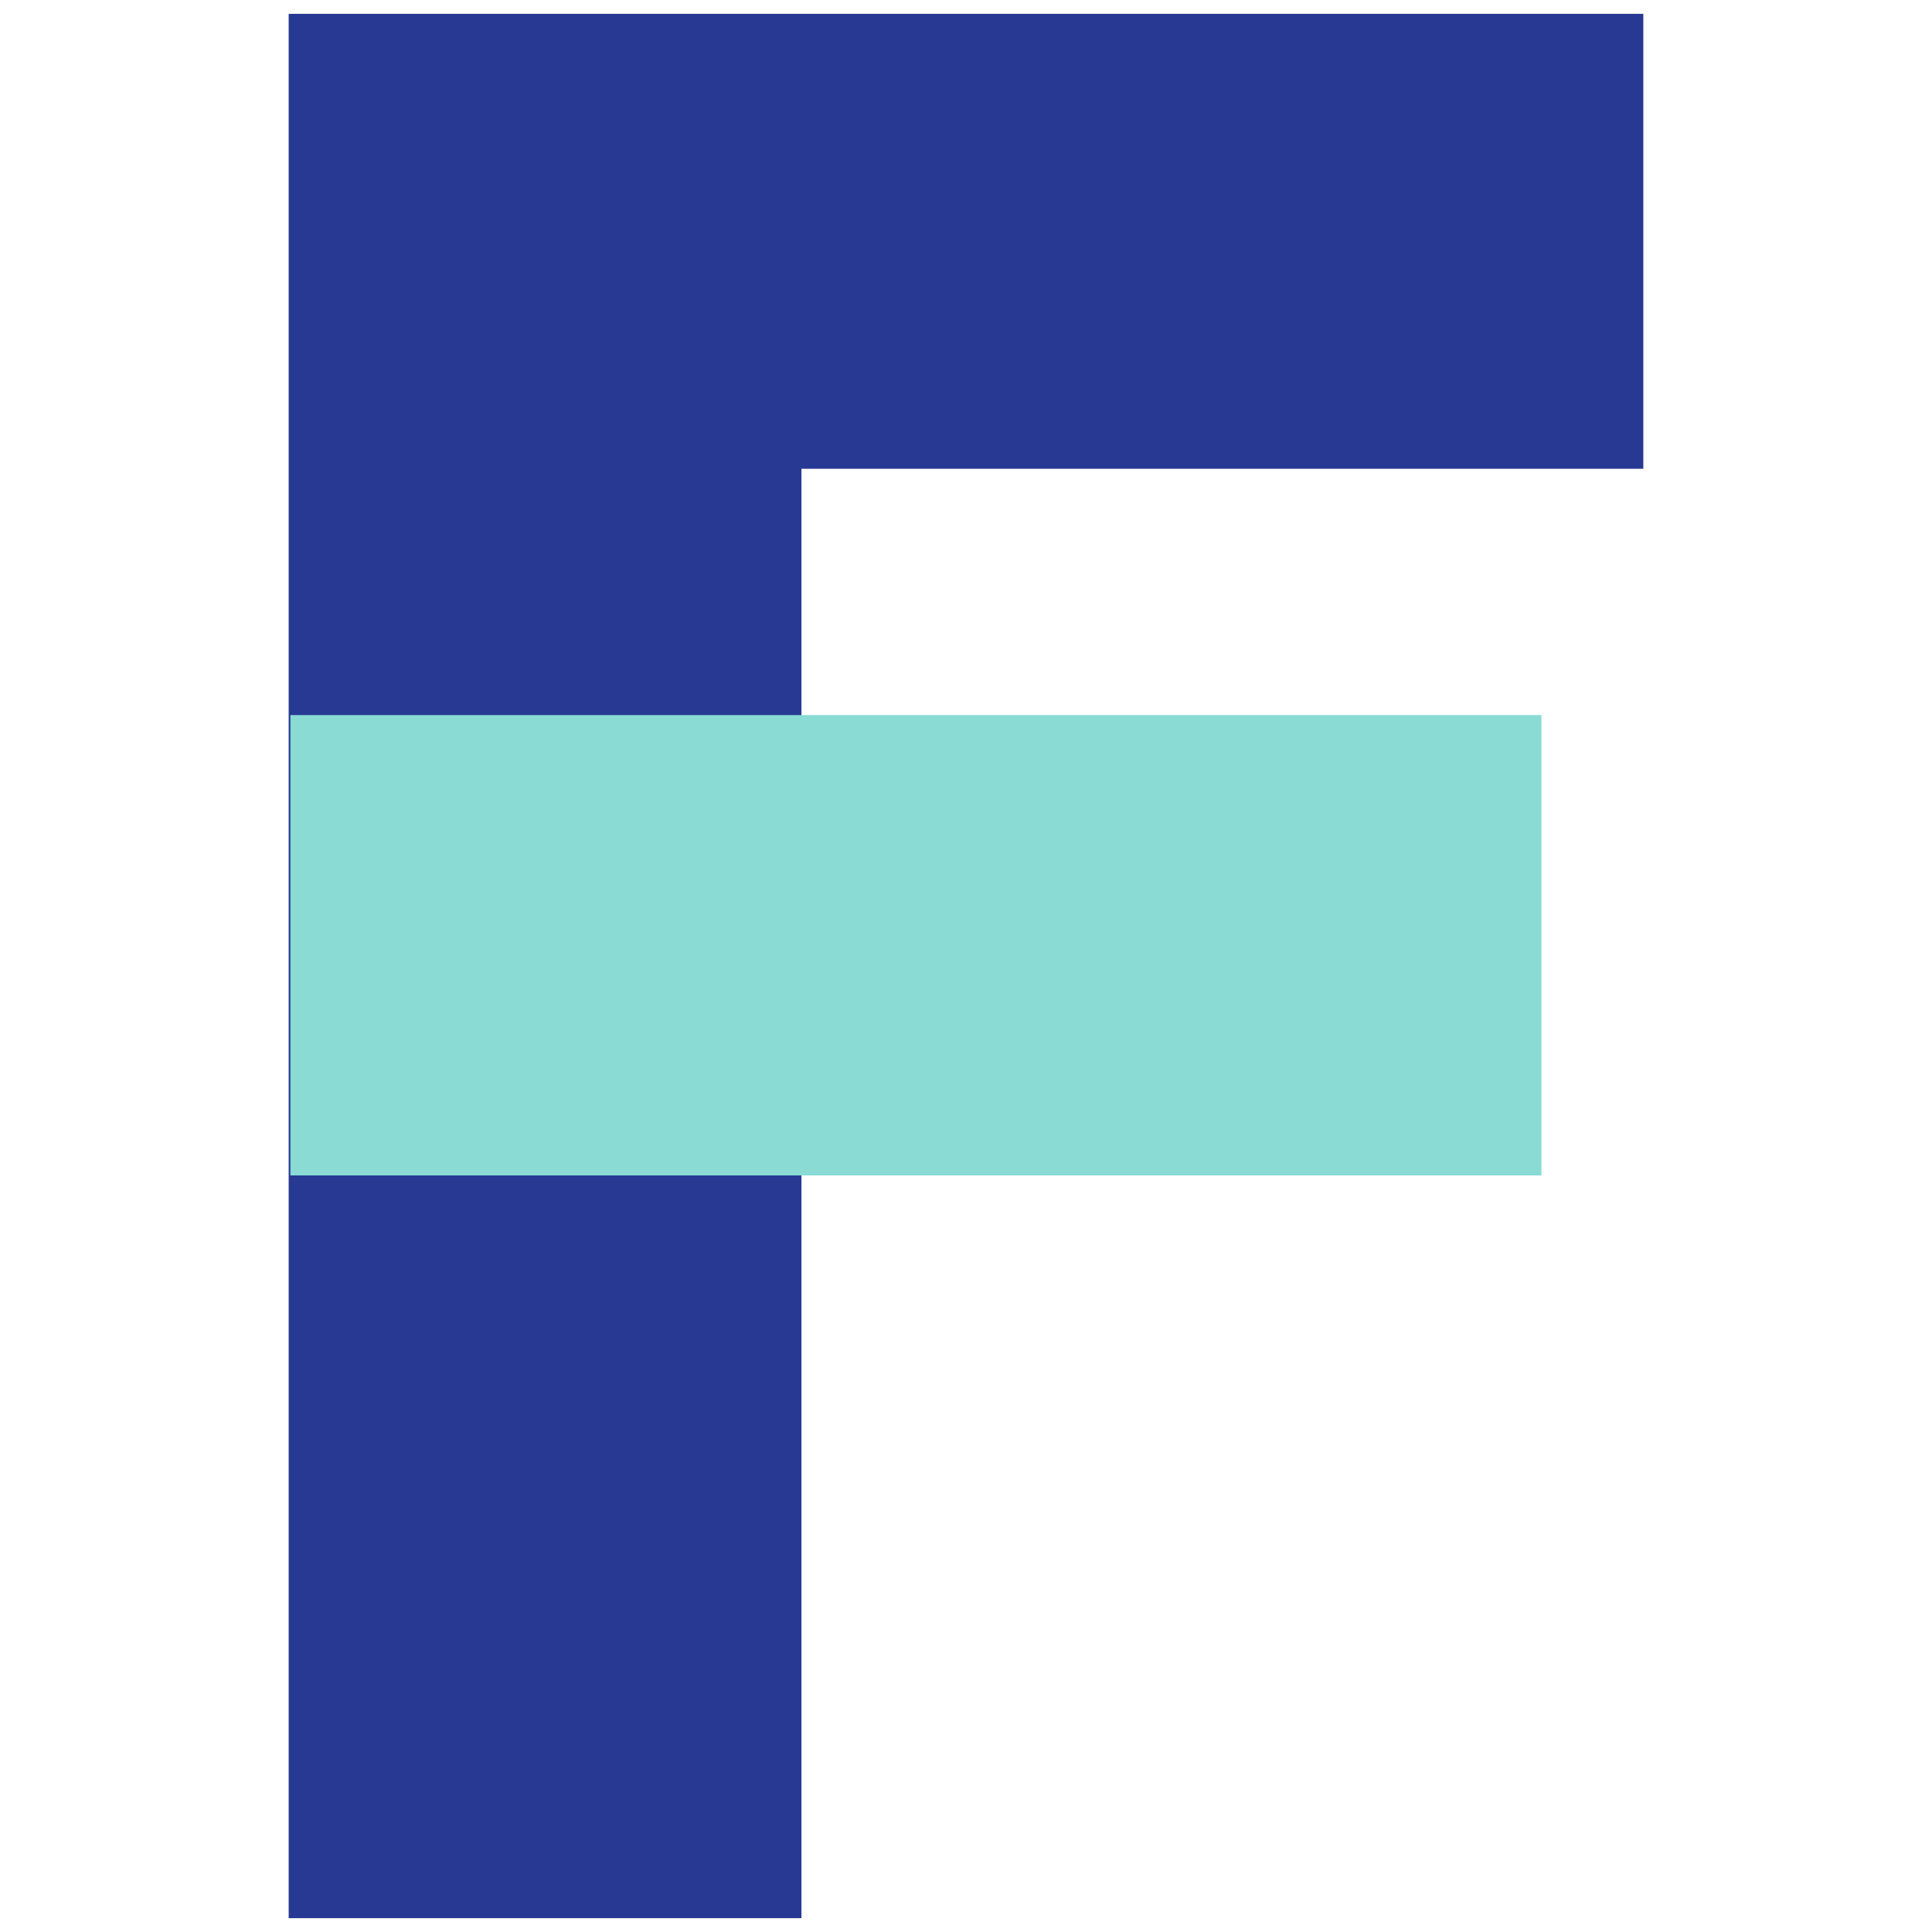 <?xml version="1.0" encoding="utf-8"?>
<!-- Generator: Adobe Illustrator 16.0.0, SVG Export Plug-In . SVG Version: 6.00 Build 0)  -->
<!DOCTYPE svg PUBLIC "-//W3C//DTD SVG 1.1//EN" "http://www.w3.org/Graphics/SVG/1.1/DTD/svg11.dtd">
<svg version="1.1" id="Layer_1" xmlns="http://www.w3.org/2000/svg" xmlns:xlink="http://www.w3.org/1999/xlink" x="0px" y="0px"
	 width="512px" height="512px" viewBox="0 0 512 512" enable-background="new 0 0 512 512" xml:space="preserve">
<g id="F">
	<path fill="#273992" stroke="#273992" stroke-width="14" stroke-miterlimit="10" d="M428.5,117.229V10.667h-345v490.667h121.892
		V303.938h192.589V197.36H205.392v-80.13H428.5z"/>
</g>
<rect x="76.956" y="189.5" fill="#89DBD4" width="331.544" height="122"/>
</svg>
